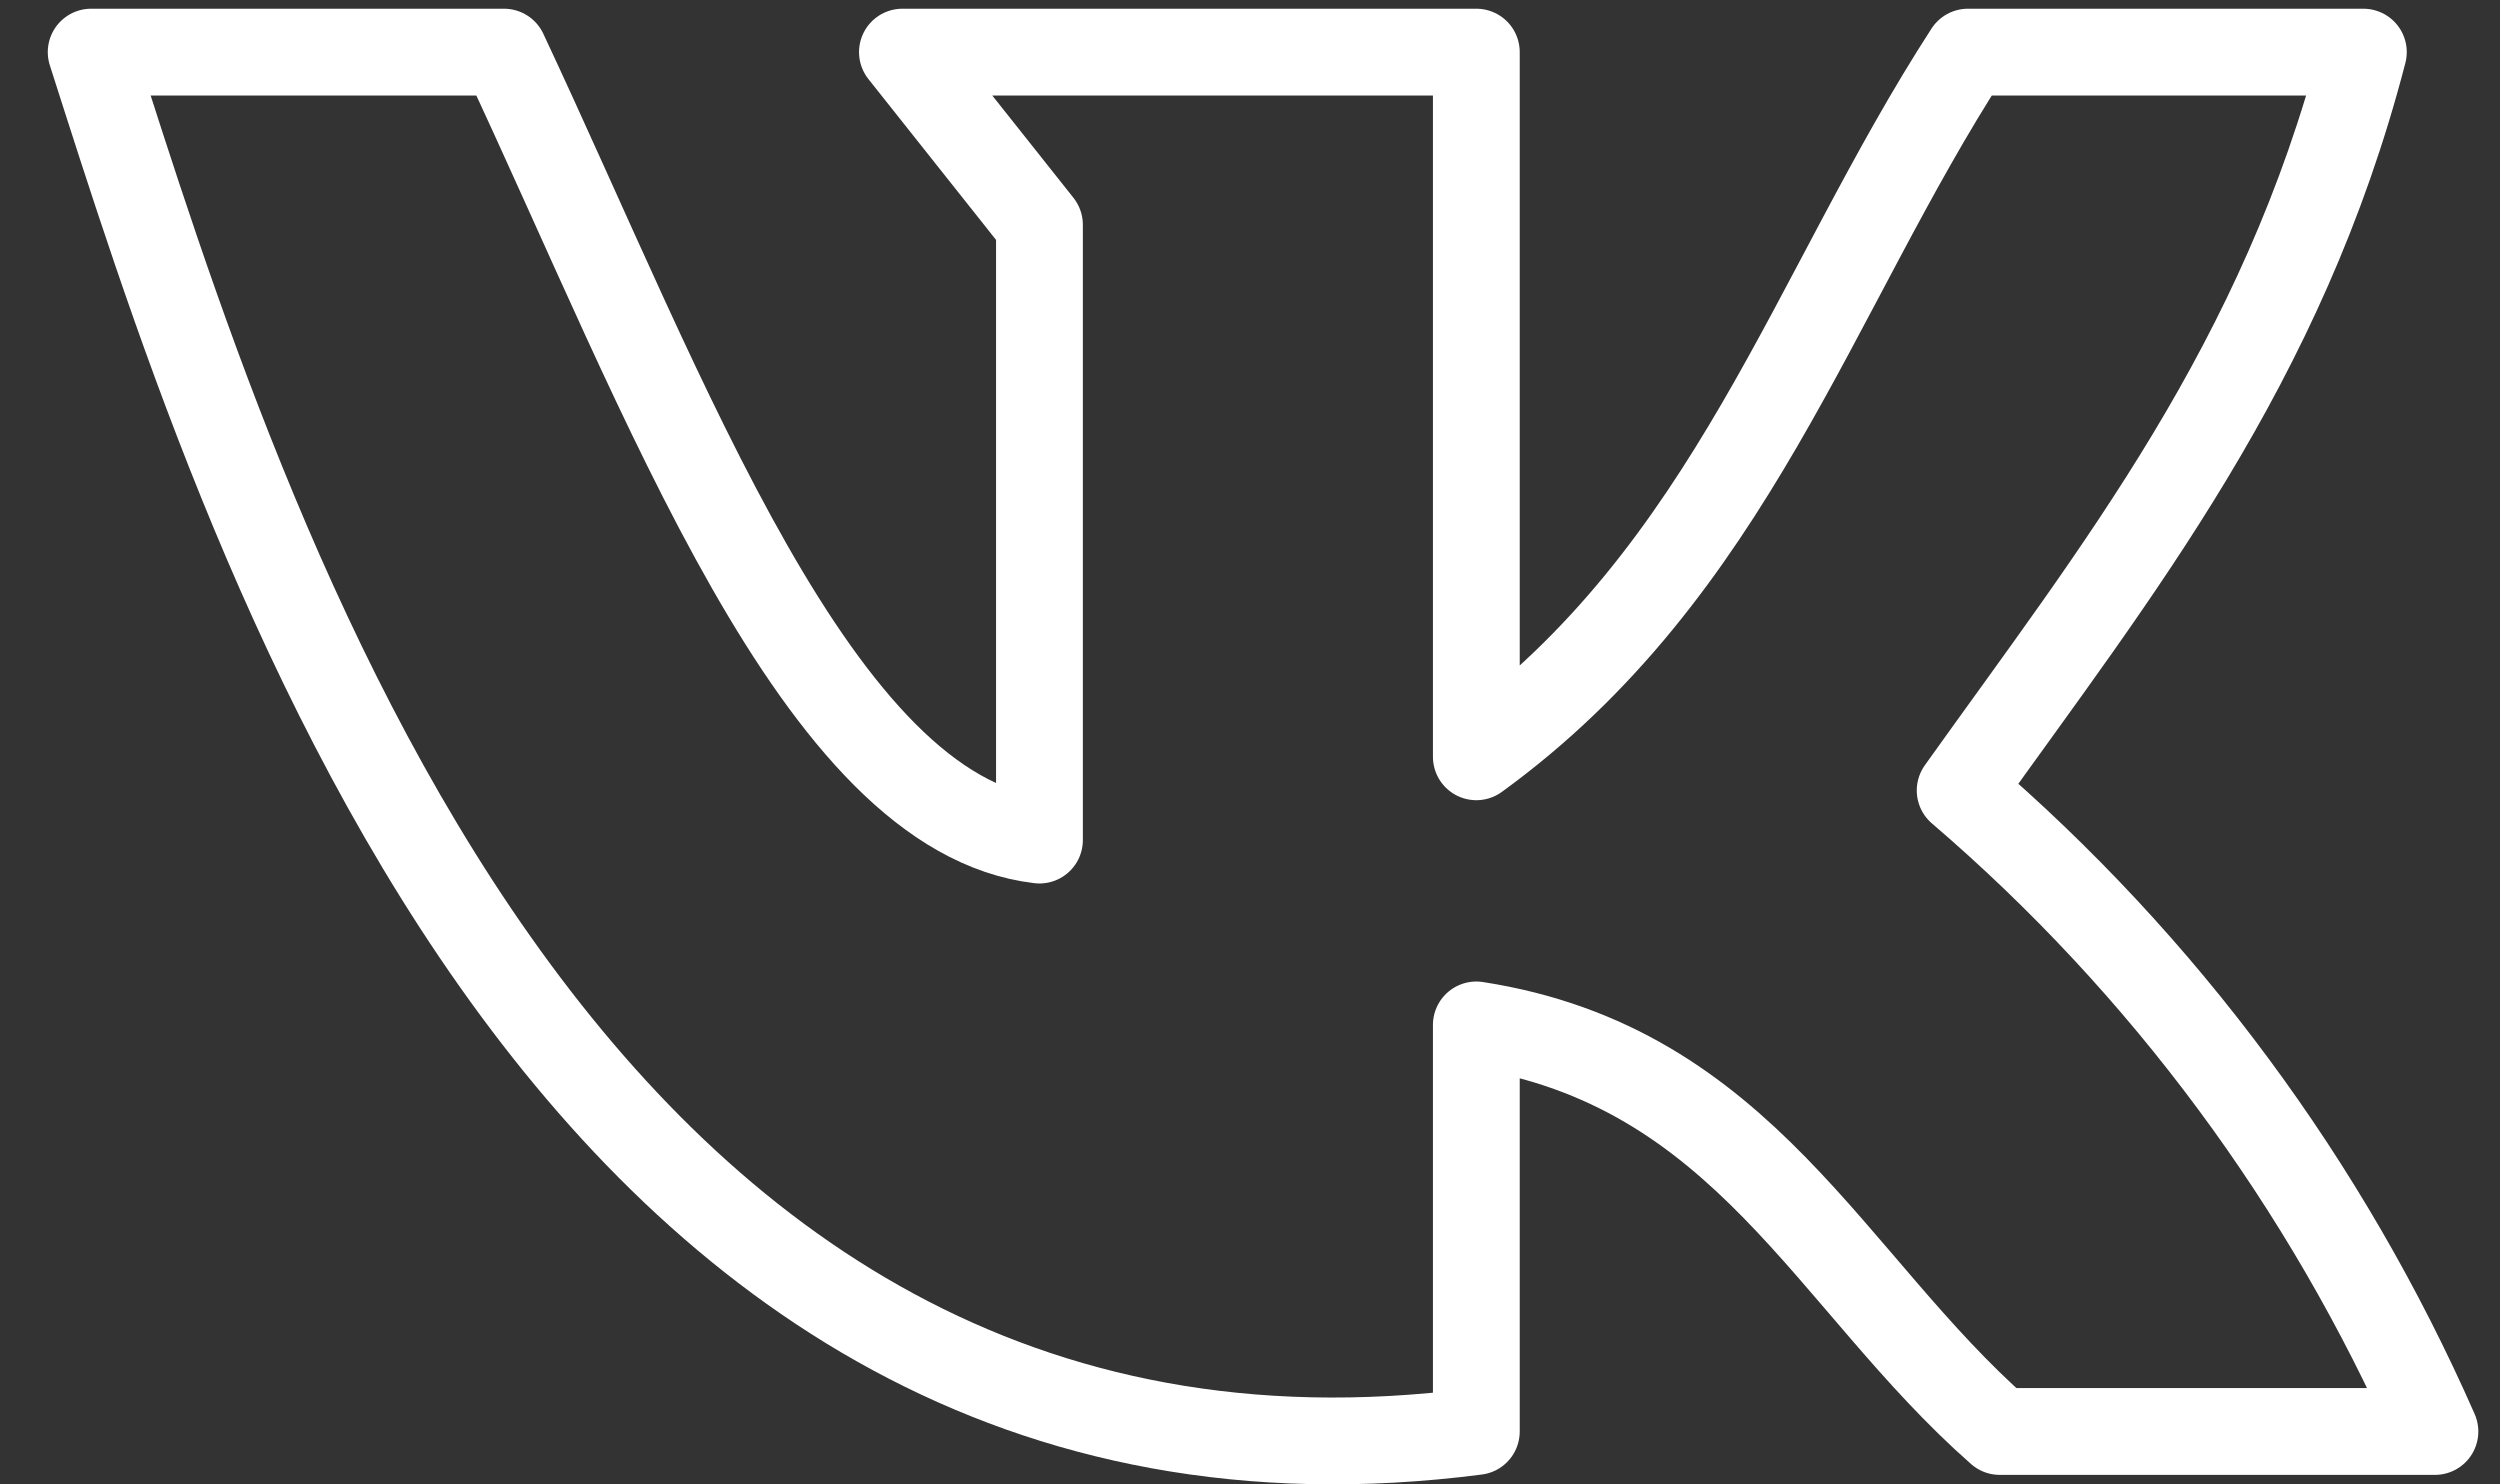 <svg width="32" height="19" viewBox="0 0 32 19" fill="none" xmlns="http://www.w3.org/2000/svg">
<rect x="0" y="0" width="32" height="19" fill="#333333" stroke="none"/>
<path d="M18.897 18.323V13.119C22.328 13.652 23.413 16.403 25.597 18.323H31.167C29.774 15.156 27.697 12.351 25.09 10.118C27.09 7.312 29.213 4.671 30.251 0.667H25.19C23.205 3.731 22.159 7.32 18.897 9.687V0.667H11.551L13.305 2.877V10.753C10.459 10.416 8.536 5.11 6.451 0.667H1.167C3.09 6.67 7.136 19.843 18.897 18.323Z" stroke="white" stroke-width="1.111" stroke-linecap="round" stroke-linejoin="round"/>
</svg>
